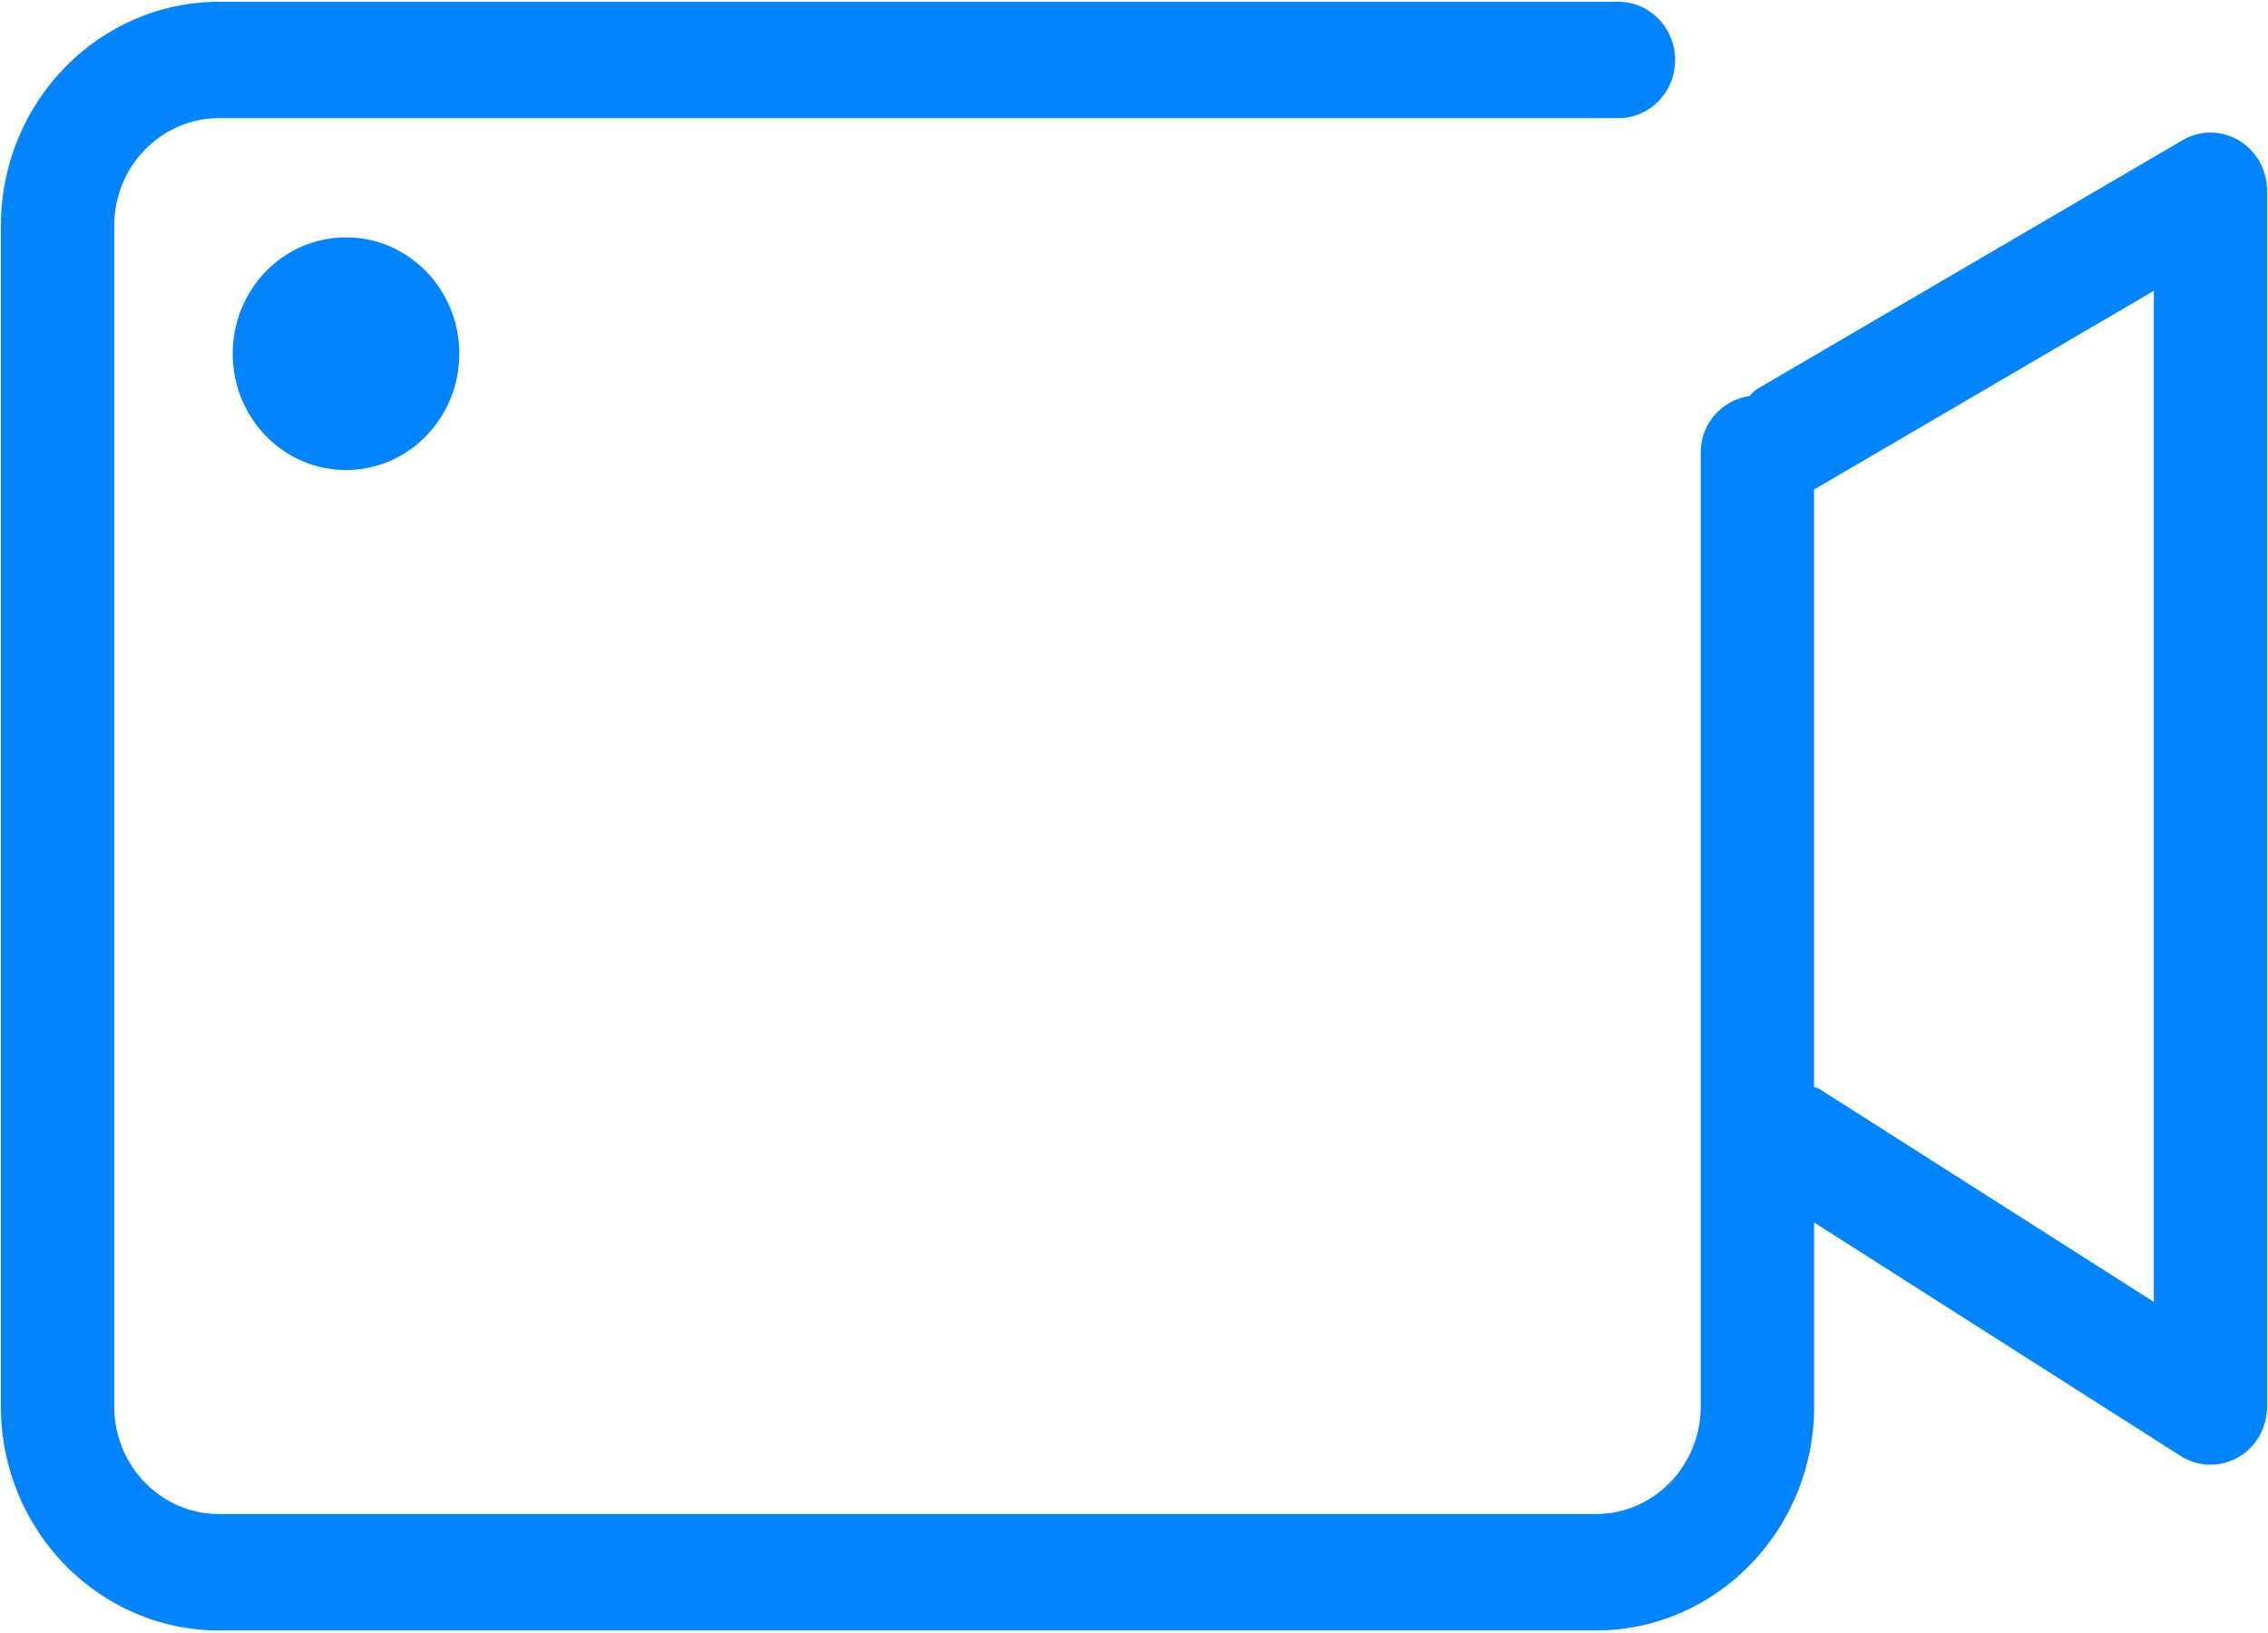 <svg xmlns="http://www.w3.org/2000/svg" width="25" height="18" viewBox="0 0 25 18">
  <g fill="#0284FF" fill-rule="evenodd">
    <path fill-rule="nonzero" d="M24.68,1.548 C24.488,1.433 24.25,1.432 24.057,1.546 L19.37,4.287 C19.334,4.307 19.312,4.34 19.282,4.365 C18.981,4.411 18.747,4.666 18.747,4.988 L18.747,15.503 C18.747,16.157 18.229,16.689 17.591,16.689 L2.414,16.689 C1.777,16.689 1.259,16.157 1.259,15.503 L1.259,2.488 C1.259,1.834 1.777,1.302 2.414,1.302 L17.84,1.302 C18.186,1.302 18.465,1.015 18.465,0.661 C18.465,0.307 18.186,0.02 17.84,0.02 L2.414,0.02 C1.088,0.02 0.01,1.127 0.01,2.488 L0.01,15.504 C0.01,16.865 1.088,17.972 2.414,17.972 L17.592,17.972 C18.917,17.972 19.997,16.865 19.997,15.504 L19.997,13.475 L24.037,16.049 C24.138,16.113 24.252,16.145 24.366,16.145 C24.471,16.145 24.576,16.118 24.67,16.064 C24.868,15.951 24.99,15.736 24.99,15.503 L24.99,2.103 C24.99,1.875 24.872,1.663 24.68,1.548 Z M23.741,14.35 L20.052,12.001 C20.035,11.989 20.014,11.989 19.996,11.98 L19.996,5.396 L23.741,3.206 L23.741,14.35 Z"/>
    <path d="M2.565,3.898 C2.565,4.607 3.124,5.181 3.814,5.181 C4.504,5.181 5.063,4.607 5.063,3.898 C5.063,3.19 4.504,2.616 3.814,2.616 C3.124,2.616 2.565,3.19 2.565,3.898 Z"/>
  </g>
</svg>
